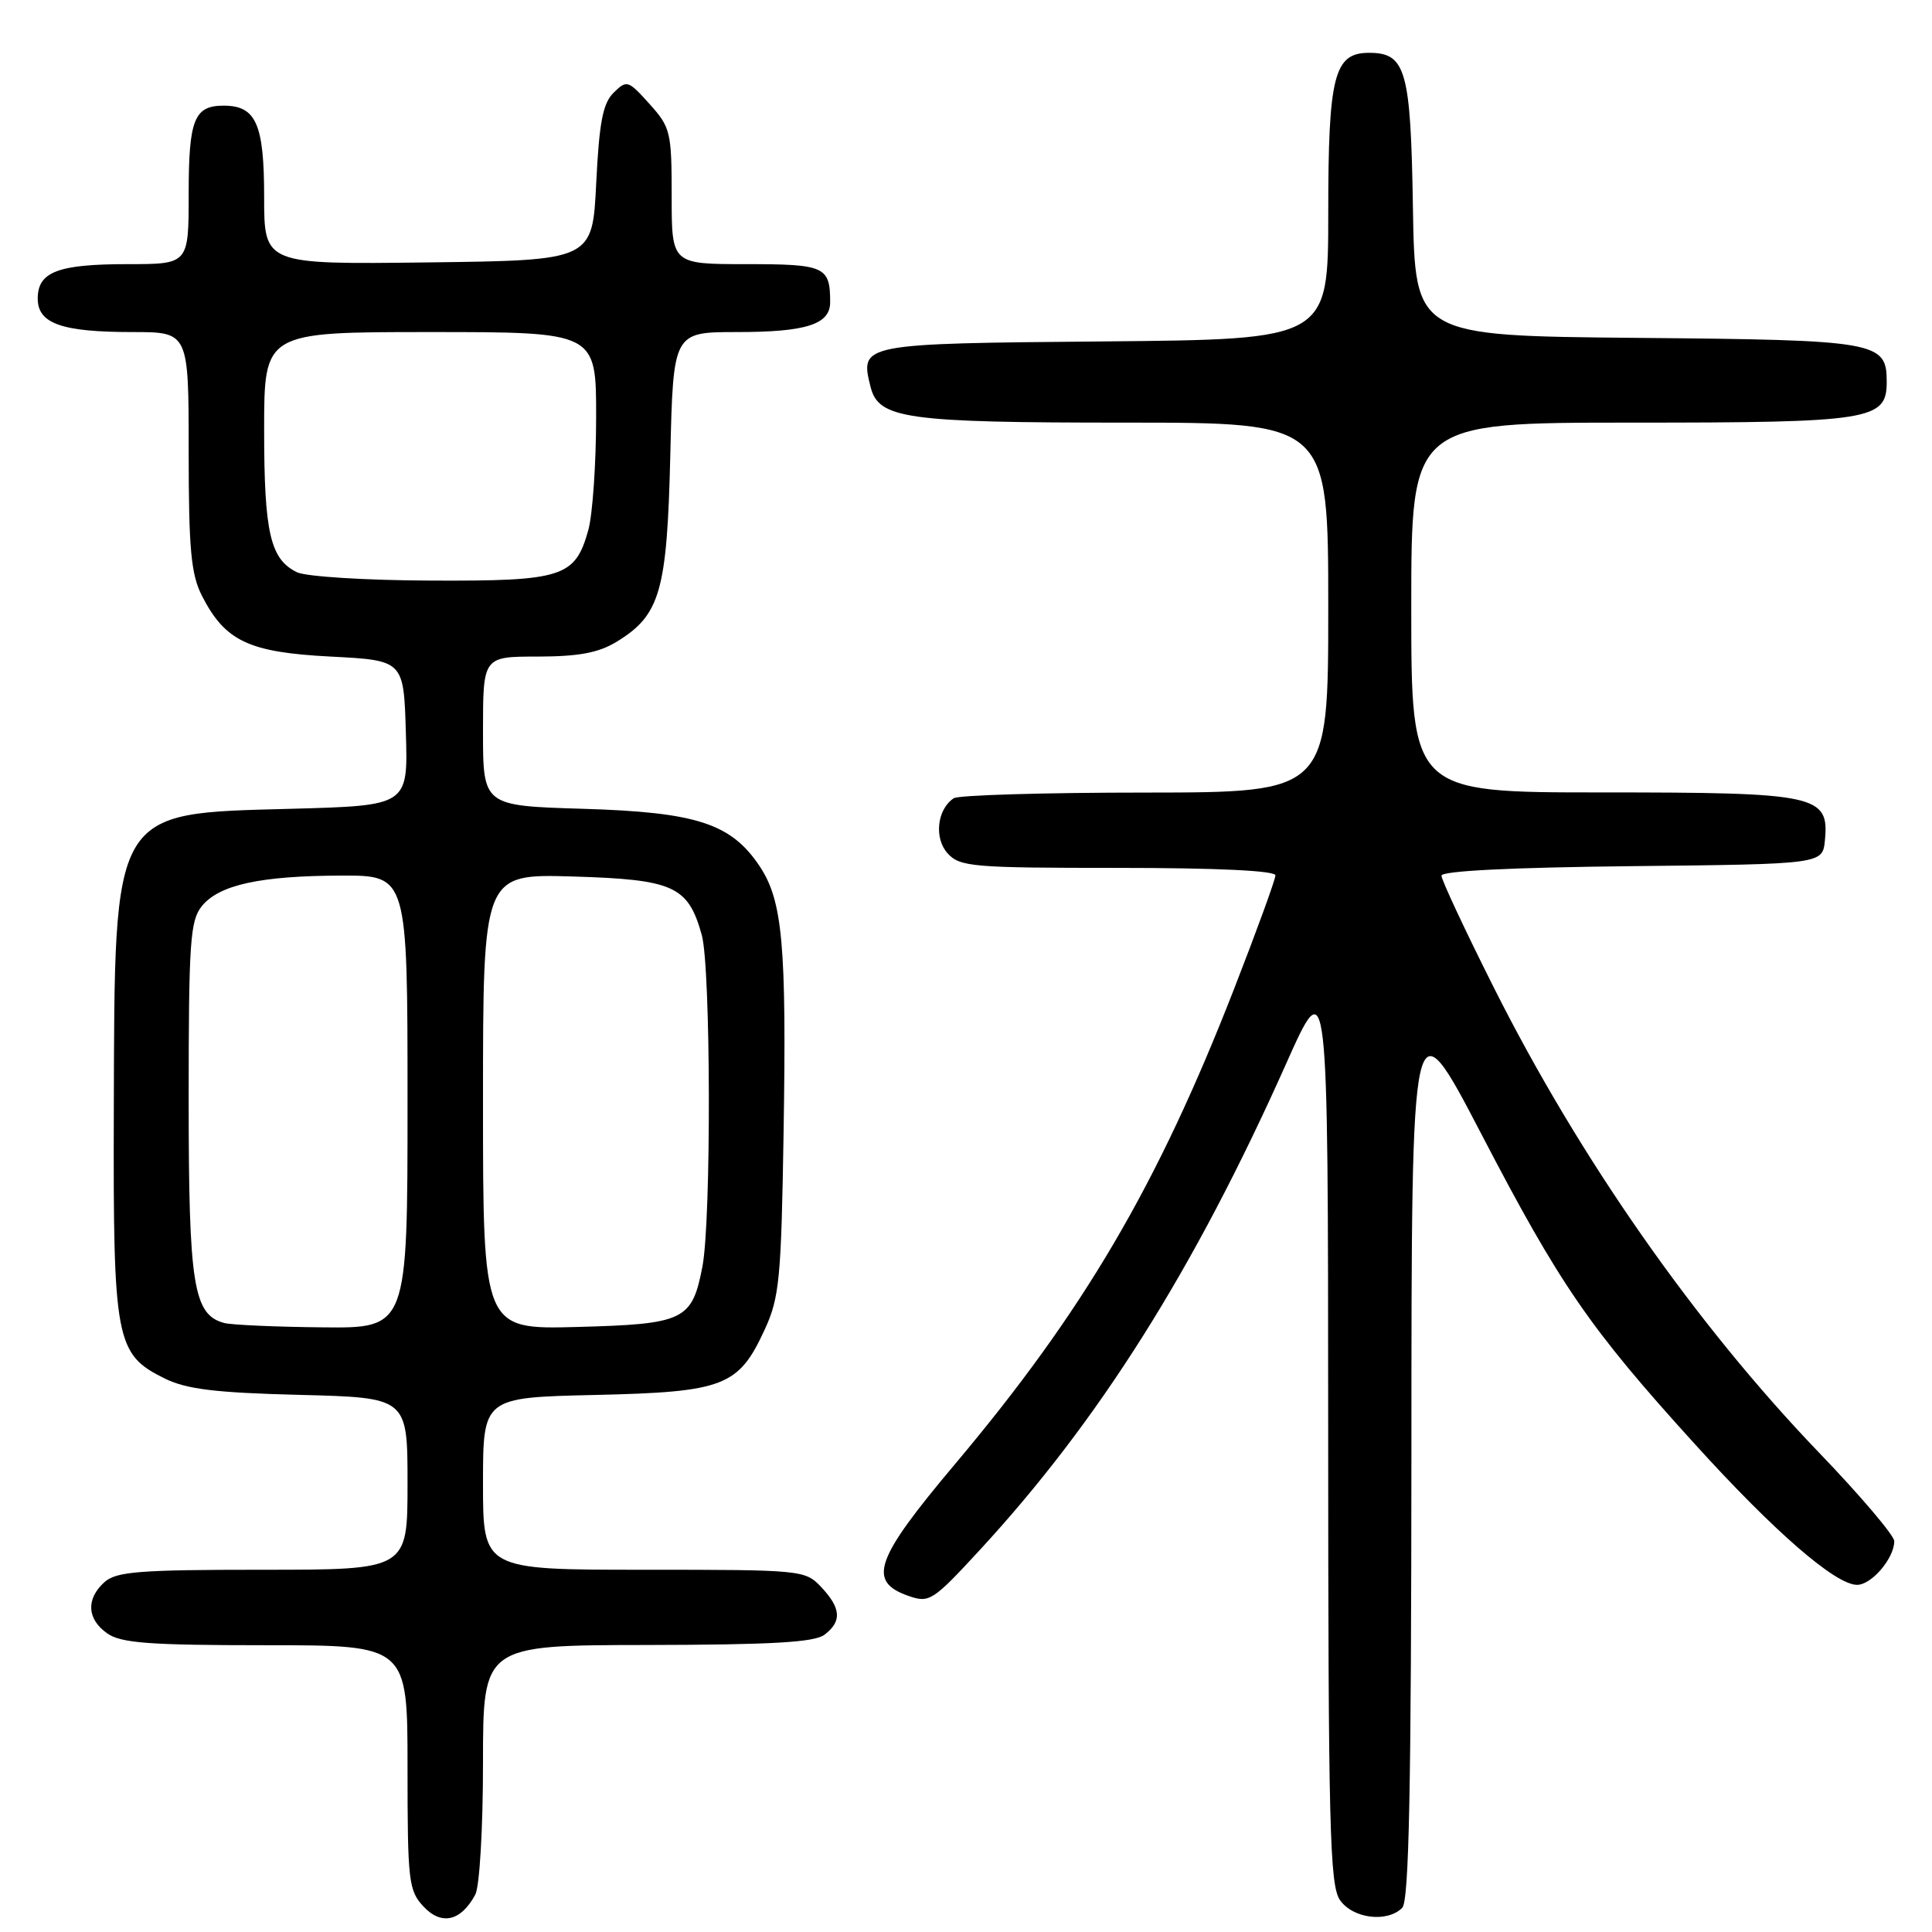 <?xml version="1.0" encoding="UTF-8" standalone="no"?>
<!DOCTYPE svg PUBLIC "-//W3C//DTD SVG 1.1//EN" "http://www.w3.org/Graphics/SVG/1.1/DTD/svg11.dtd" >
<svg xmlns="http://www.w3.org/2000/svg" xmlns:xlink="http://www.w3.org/1999/xlink" version="1.1" viewBox="0 0 256 256">
 <g >
 <path fill="currentColor"
d=" M 62.98 251.04 C 63.55 249.97 64.00 242.26 64.00 233.57 C 64.00 218.00 64.00 218.00 85.75 217.97 C 102.25 217.94 107.92 217.62 109.25 216.61 C 111.57 214.84 111.46 213.12 108.83 210.31 C 106.68 208.04 106.32 208.00 85.33 208.00 C 64.00 208.00 64.00 208.00 64.00 196.59 C 64.00 185.18 64.00 185.18 78.80 184.84 C 95.95 184.45 97.86 183.71 101.33 176.17 C 103.28 171.95 103.52 169.44 103.83 150.04 C 104.23 125.23 103.70 119.36 100.67 114.80 C 96.89 109.11 92.30 107.62 77.25 107.17 C 64.00 106.77 64.00 106.77 64.00 96.88 C 64.00 87.00 64.00 87.00 71.25 87.00 C 76.68 86.99 79.31 86.50 81.70 85.04 C 87.49 81.51 88.39 78.37 88.82 60.25 C 89.21 44.00 89.21 44.00 97.67 44.00 C 106.83 44.00 110.00 42.98 110.00 40.05 C 110.00 35.31 109.31 35.00 98.89 35.00 C 89.00 35.00 89.00 35.00 89.00 26.02 C 89.00 17.48 88.85 16.87 86.06 13.77 C 83.24 10.63 83.05 10.57 81.31 12.28 C 79.88 13.69 79.40 16.19 79.00 24.28 C 78.50 34.50 78.50 34.50 56.75 34.77 C 35.00 35.04 35.00 35.04 35.00 26.09 C 35.00 16.42 33.93 14.00 29.63 14.00 C 25.73 14.00 25.00 15.84 25.00 25.70 C 25.00 35.00 25.00 35.00 16.93 35.00 C 7.67 35.00 5.00 36.02 5.00 39.56 C 5.00 42.88 8.16 44.00 17.57 44.00 C 25.00 44.00 25.00 44.00 25.00 59.75 C 25.00 72.77 25.31 76.09 26.75 78.93 C 29.83 84.96 32.94 86.44 43.82 87.00 C 53.50 87.50 53.50 87.50 53.78 97.13 C 54.07 106.75 54.07 106.75 38.55 107.17 C 14.69 107.81 15.20 106.94 15.08 147.35 C 14.99 177.70 15.32 179.45 21.83 182.66 C 24.72 184.08 28.54 184.55 39.75 184.83 C 54.00 185.19 54.00 185.19 54.00 196.59 C 54.00 208.00 54.00 208.00 34.83 208.00 C 18.39 208.00 15.40 208.24 13.83 209.65 C 11.37 211.88 11.52 214.55 14.22 216.44 C 16.04 217.72 19.85 218.00 35.22 218.00 C 54.00 218.00 54.00 218.00 54.00 234.19 C 54.00 249.34 54.14 250.52 56.14 252.65 C 58.51 255.17 61.09 254.57 62.98 251.04 Z  M 185.80 252.80 C 186.71 251.89 187.00 237.01 187.02 192.05 C 187.03 132.50 187.03 132.50 196.31 150.31 C 206.73 170.32 210.62 175.97 224.55 191.32 C 235.10 202.96 243.21 210.00 246.07 210.00 C 248.00 210.00 251.00 206.47 251.00 204.21 C 251.00 203.47 246.53 198.20 241.06 192.51 C 224.65 175.44 209.26 153.42 197.89 130.76 C 194.10 123.21 191.00 116.58 191.00 116.03 C 191.00 115.40 200.33 114.94 216.25 114.77 C 241.50 114.50 241.50 114.50 241.81 111.35 C 242.39 105.34 240.79 105.00 212.28 105.00 C 187.00 105.00 187.00 105.00 187.00 80.50 C 187.00 56.00 187.00 56.00 216.28 56.00 C 247.97 56.00 250.00 55.67 250.00 50.60 C 250.00 45.26 248.82 45.05 216.94 44.77 C 187.50 44.50 187.50 44.50 187.22 27.55 C 186.93 9.25 186.29 7.00 181.40 7.00 C 176.77 7.00 176.00 10.02 176.00 28.21 C 176.00 44.97 176.00 44.97 146.36 45.24 C 114.02 45.52 113.92 45.54 115.35 51.25 C 116.41 55.50 119.99 56.00 149.15 56.00 C 176.00 56.00 176.00 56.00 176.00 80.50 C 176.00 105.00 176.00 105.00 151.75 105.02 C 138.41 105.02 127.00 105.36 126.38 105.77 C 124.17 107.22 123.74 111.06 125.56 113.07 C 127.18 114.86 128.84 115.00 148.15 115.00 C 161.26 115.00 169.00 115.37 169.00 115.99 C 169.00 116.54 166.53 123.31 163.52 131.04 C 153.35 157.13 143.59 173.74 126.57 193.97 C 115.92 206.62 114.88 209.55 120.39 211.47 C 123.13 212.43 123.59 212.14 129.73 205.49 C 145.58 188.33 158.22 168.28 170.40 140.99 C 175.97 128.50 175.97 128.50 175.99 189.03 C 176.00 242.18 176.19 249.83 177.56 251.78 C 179.27 254.23 183.81 254.79 185.80 252.80 Z  M 29.74 175.31 C 25.62 174.23 25.00 170.35 25.00 145.66 C 25.00 124.83 25.19 121.98 26.75 120.06 C 29.04 117.24 34.48 116.05 45.25 116.02 C 54.00 116.00 54.00 116.00 54.00 146.00 C 54.00 176.00 54.00 176.00 42.75 175.88 C 36.56 175.82 30.71 175.56 29.74 175.31 Z  M 64.00 145.98 C 64.00 115.79 64.00 115.79 75.90 116.14 C 89.29 116.54 91.18 117.40 92.99 123.90 C 94.19 128.23 94.26 161.72 93.07 167.85 C 91.70 174.96 90.67 175.45 76.47 175.83 C 64.00 176.16 64.00 176.16 64.00 145.98 Z  M 39.36 75.83 C 35.81 74.11 35.00 70.61 35.00 56.95 C 35.00 44.00 35.00 44.00 57.00 44.00 C 79.00 44.00 79.00 44.00 78.99 55.25 C 78.99 61.44 78.52 68.17 77.96 70.22 C 76.21 76.49 74.59 77.01 57.03 76.93 C 48.49 76.90 40.54 76.40 39.36 75.83 Z "/>
</g>
</svg>